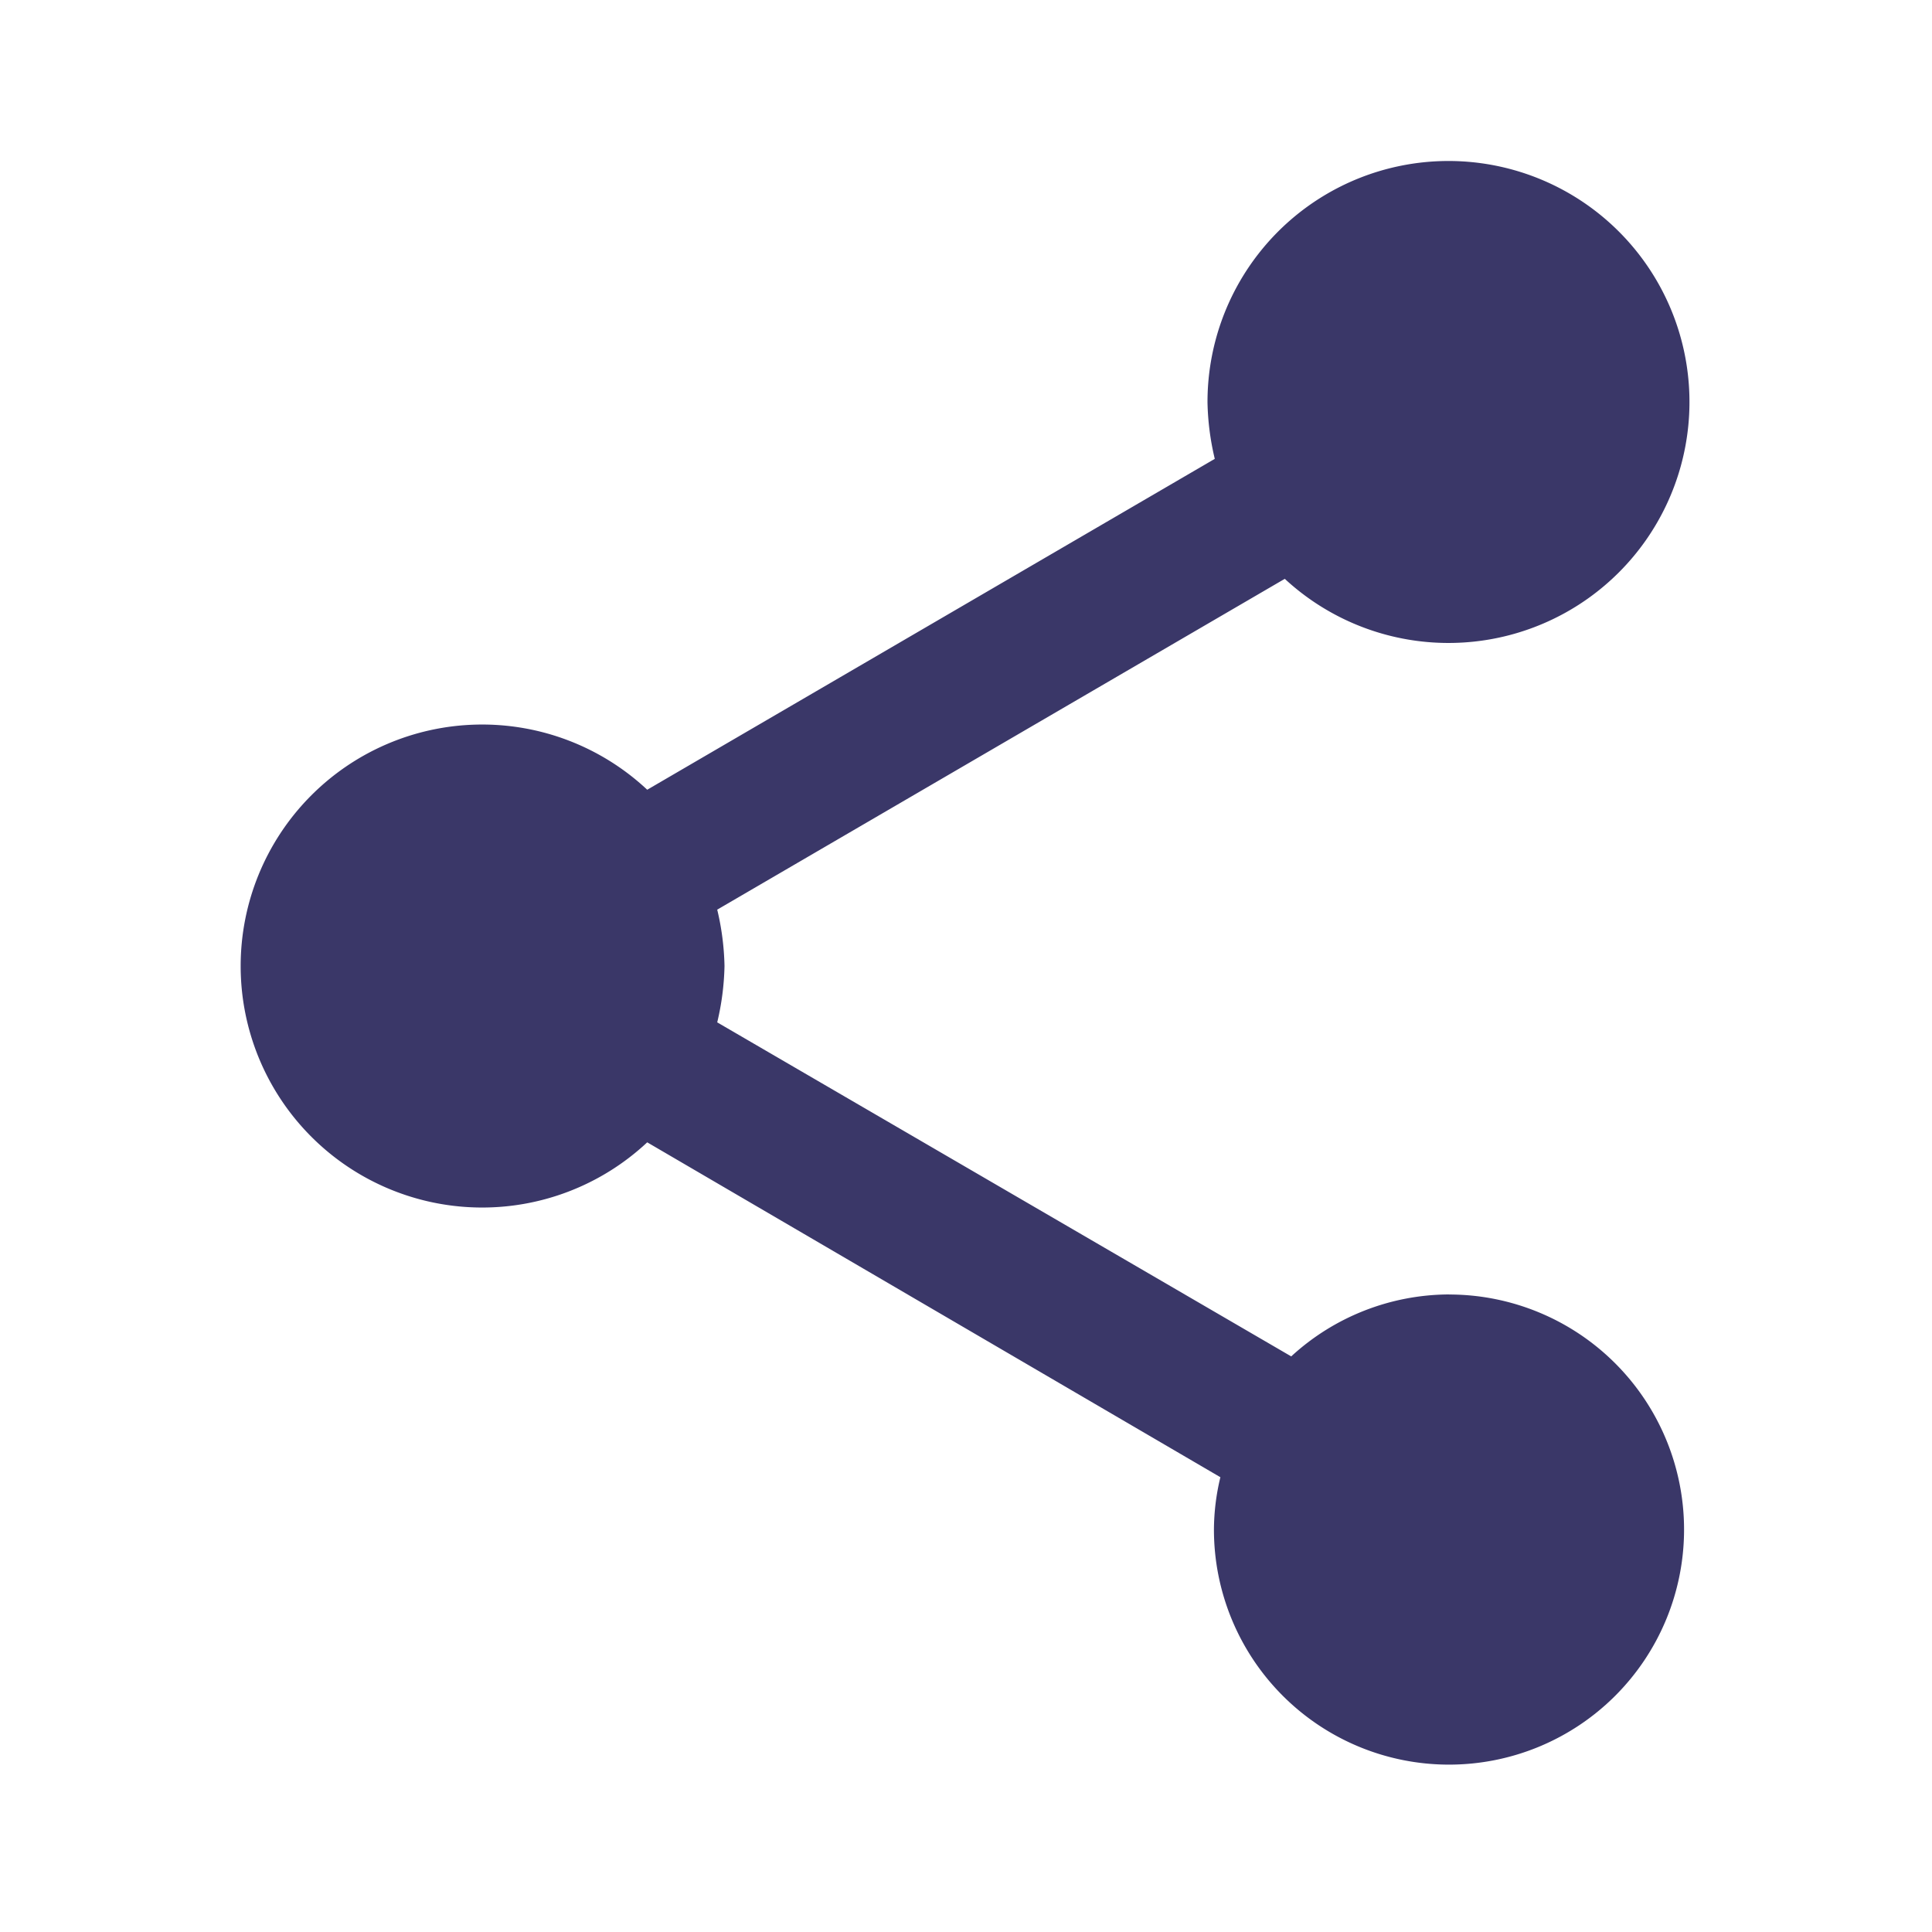 <svg xmlns="http://www.w3.org/2000/svg" width="30" height="30" viewBox="0 0 30 30"><defs><style>.a{fill:none;}.b{fill:#3a3768;}</style></defs><path class="a" d="M0,0H30V30H0Z"/><path class="b" d="M21.75,19.6a3.64,3.64,0,0,0-2.45.962l-8.913-5.187A4.092,4.092,0,0,0,10.5,14.5a4.092,4.092,0,0,0-.113-.875L19.2,8.488A3.742,3.742,0,1,0,18,5.75a4.092,4.092,0,0,0,.113.875L9.3,11.763a3.75,3.75,0,1,0,0,5.475l8.9,5.2a3.527,3.527,0,0,0-.1.813,3.65,3.65,0,1,0,3.65-3.65Z" transform="translate(0.75 0.5)"/></svg>